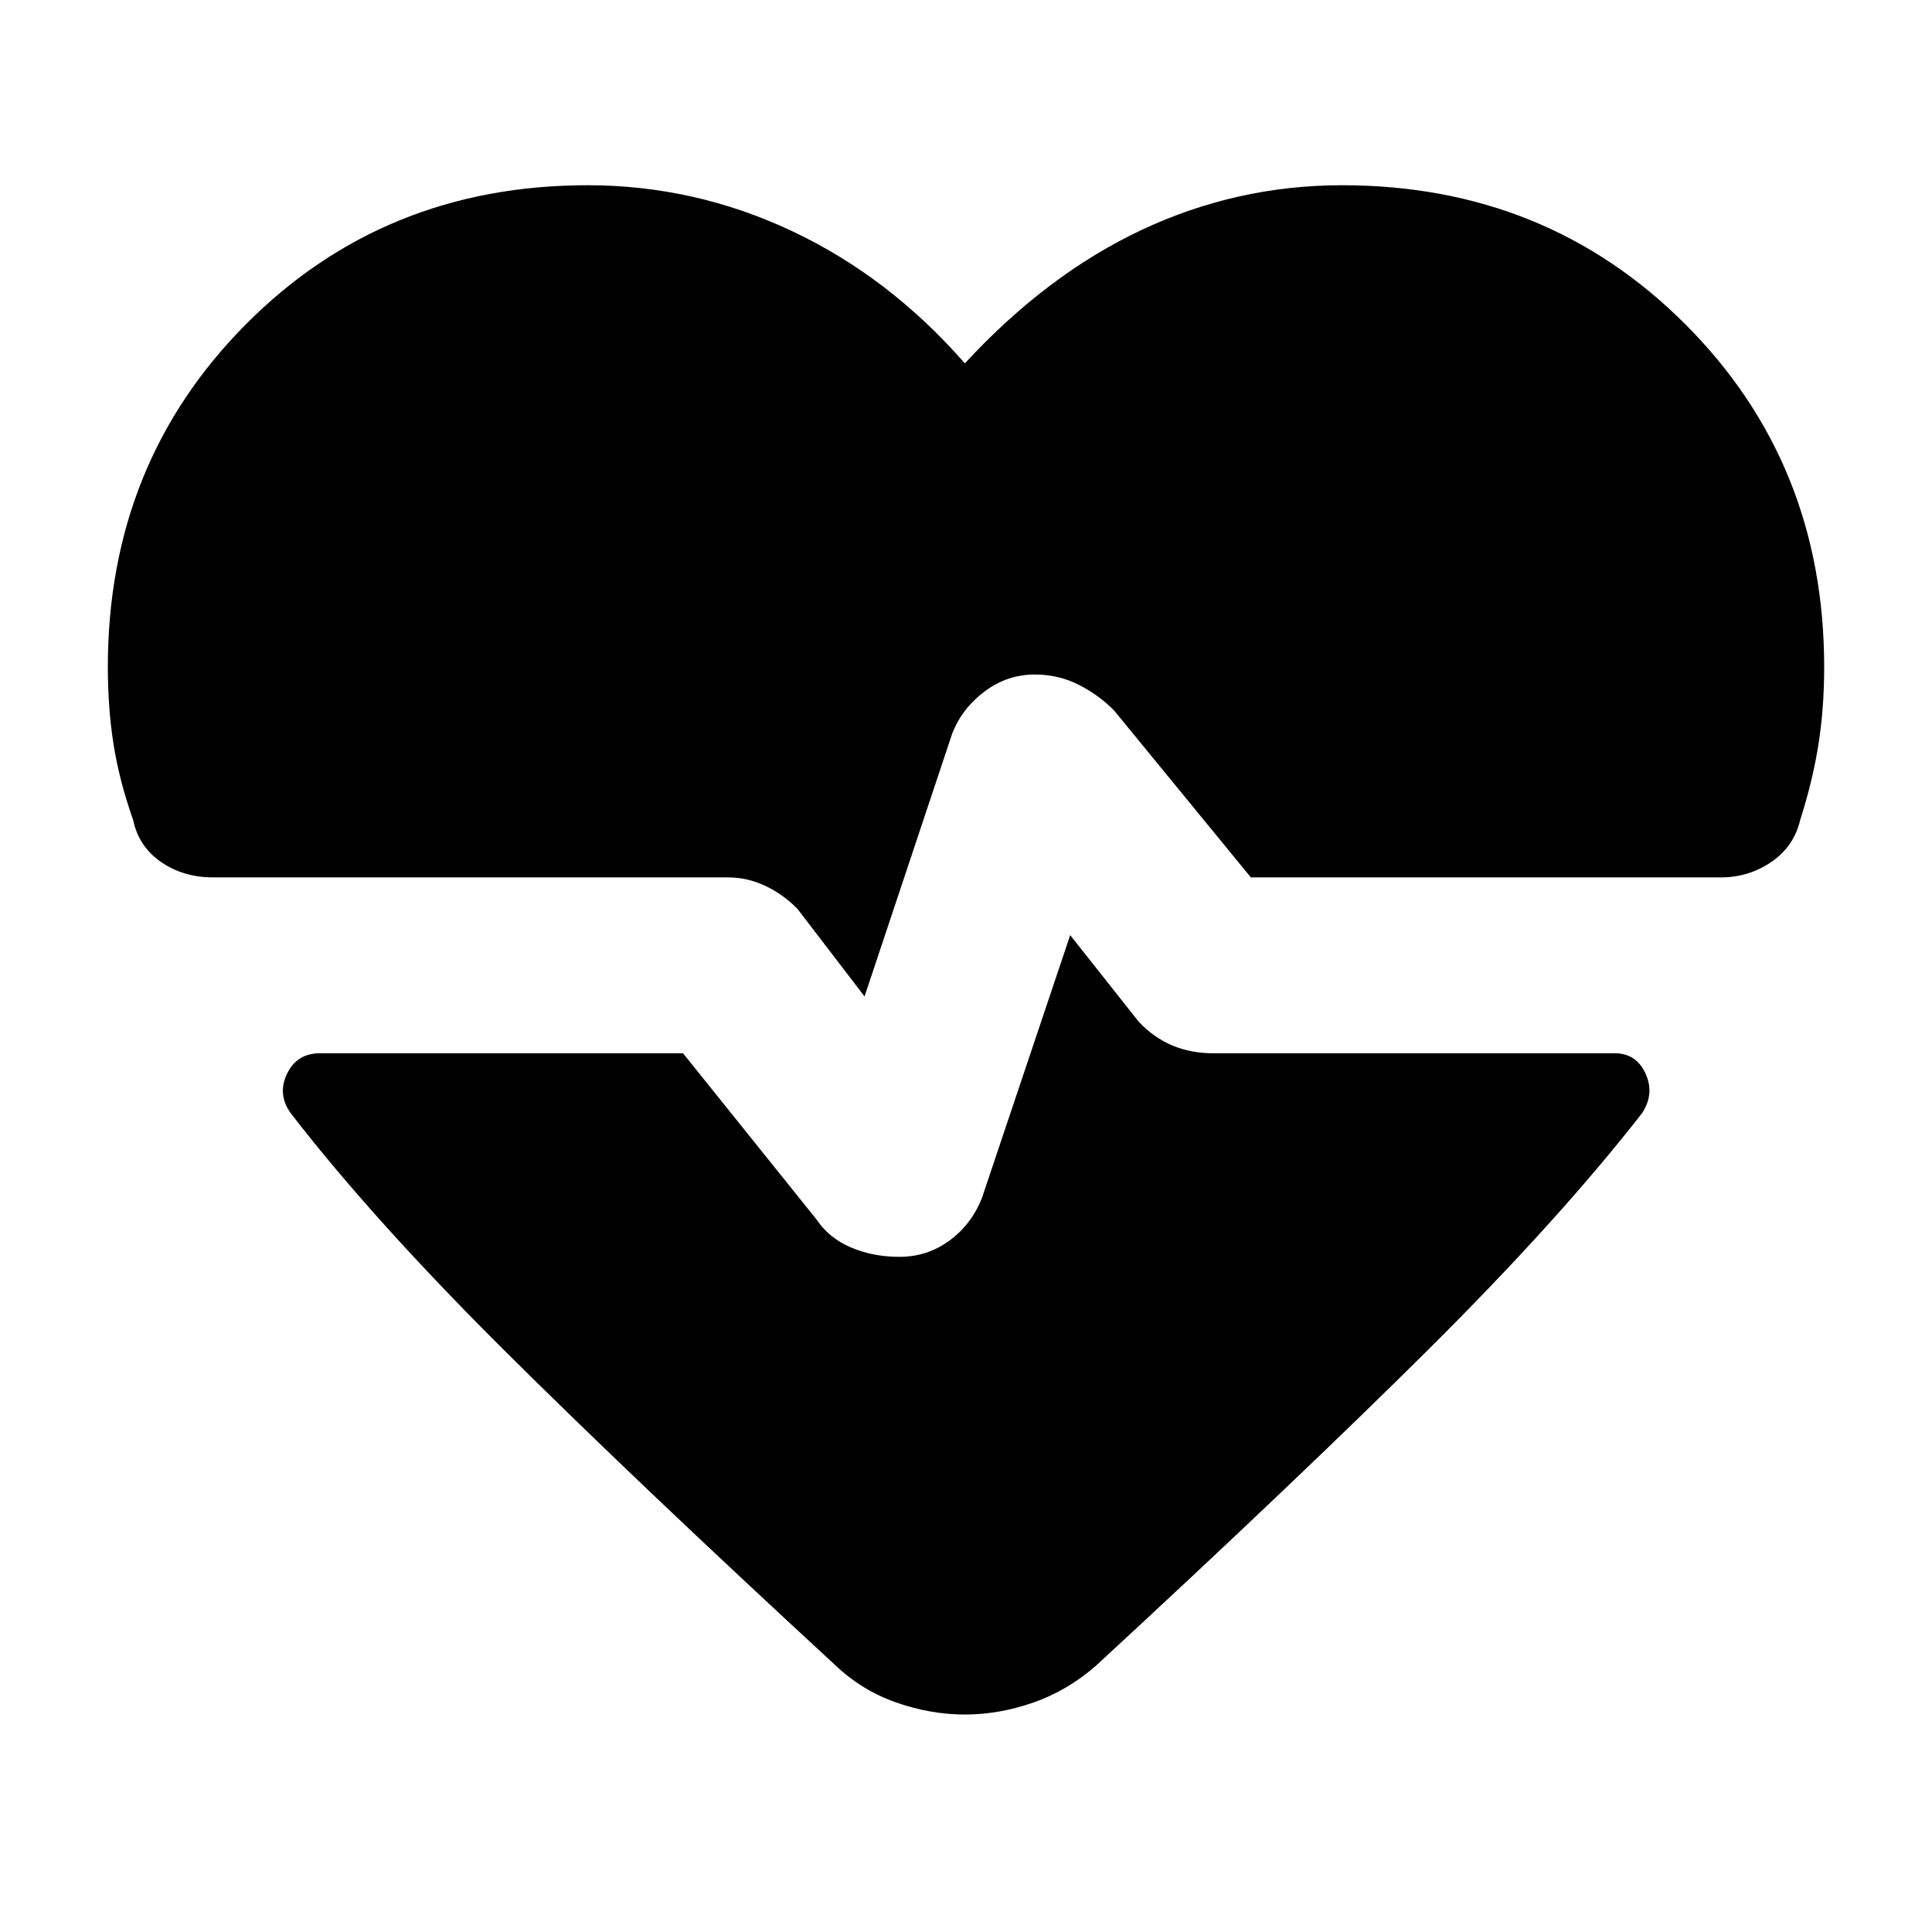 <svg xmlns="http://www.w3.org/2000/svg" height="40" viewBox="0 -960 960 960" width="40"><path d="m429.59-464.88-33.33-43.5q-7.04-7.2-15.94-11.42-8.9-4.23-18.62-4.23H105.88q-14.78 0-25.86-7.65t-13.85-20.83q-6.91-19.59-9.75-37.64t-2.84-38.36q0-101.34 68.65-170.4 68.65-69.05 169.77-69.05 53.13 0 101.47 22.75 48.34 22.75 85.96 65.76 40.96-44.35 88.11-66.43 47.16-22.08 99.33-22.08 101.49 0 170.52 69.05 69.03 69.06 69.03 170.4 0 20.31-2.84 38.36t-9.09 37.64q-3.1 13.18-14.37 20.83-11.27 7.65-24.96 7.65H621.54l-67.82-82.77q-7.31-7.58-17.45-12.81t-22.04-5.23q-13.75 0-24.93 8.38-11.18 8.37-16.08 20.75l-43.63 130.83Zm49.84 356.82q-17.02 0-34.12-5.99-17.09-5.99-30.27-18.54-98.58-90.92-164.04-156-65.46-65.09-106.52-118.24-6.76-9.36-1.88-19.58 4.88-10.23 16.39-10.23h180.4l66.45 82.74q6.19 9.19 17.11 13.8 10.92 4.62 23.95 4.62 13.75 0 24.69-7.95 10.95-7.95 16.22-20.99l43.96-130.91 34.07 43.04q7.42 7.87 16.65 11.76 9.23 3.89 20.19 3.89h199.67q10.65 0 15.29 10.06 4.64 10.06-1.74 19.75-41.44 53.15-106.99 118.24-65.56 65.08-164.04 156-14.22 12.55-31.31 18.54-17.1 5.99-34.13 5.99Z"/></svg>